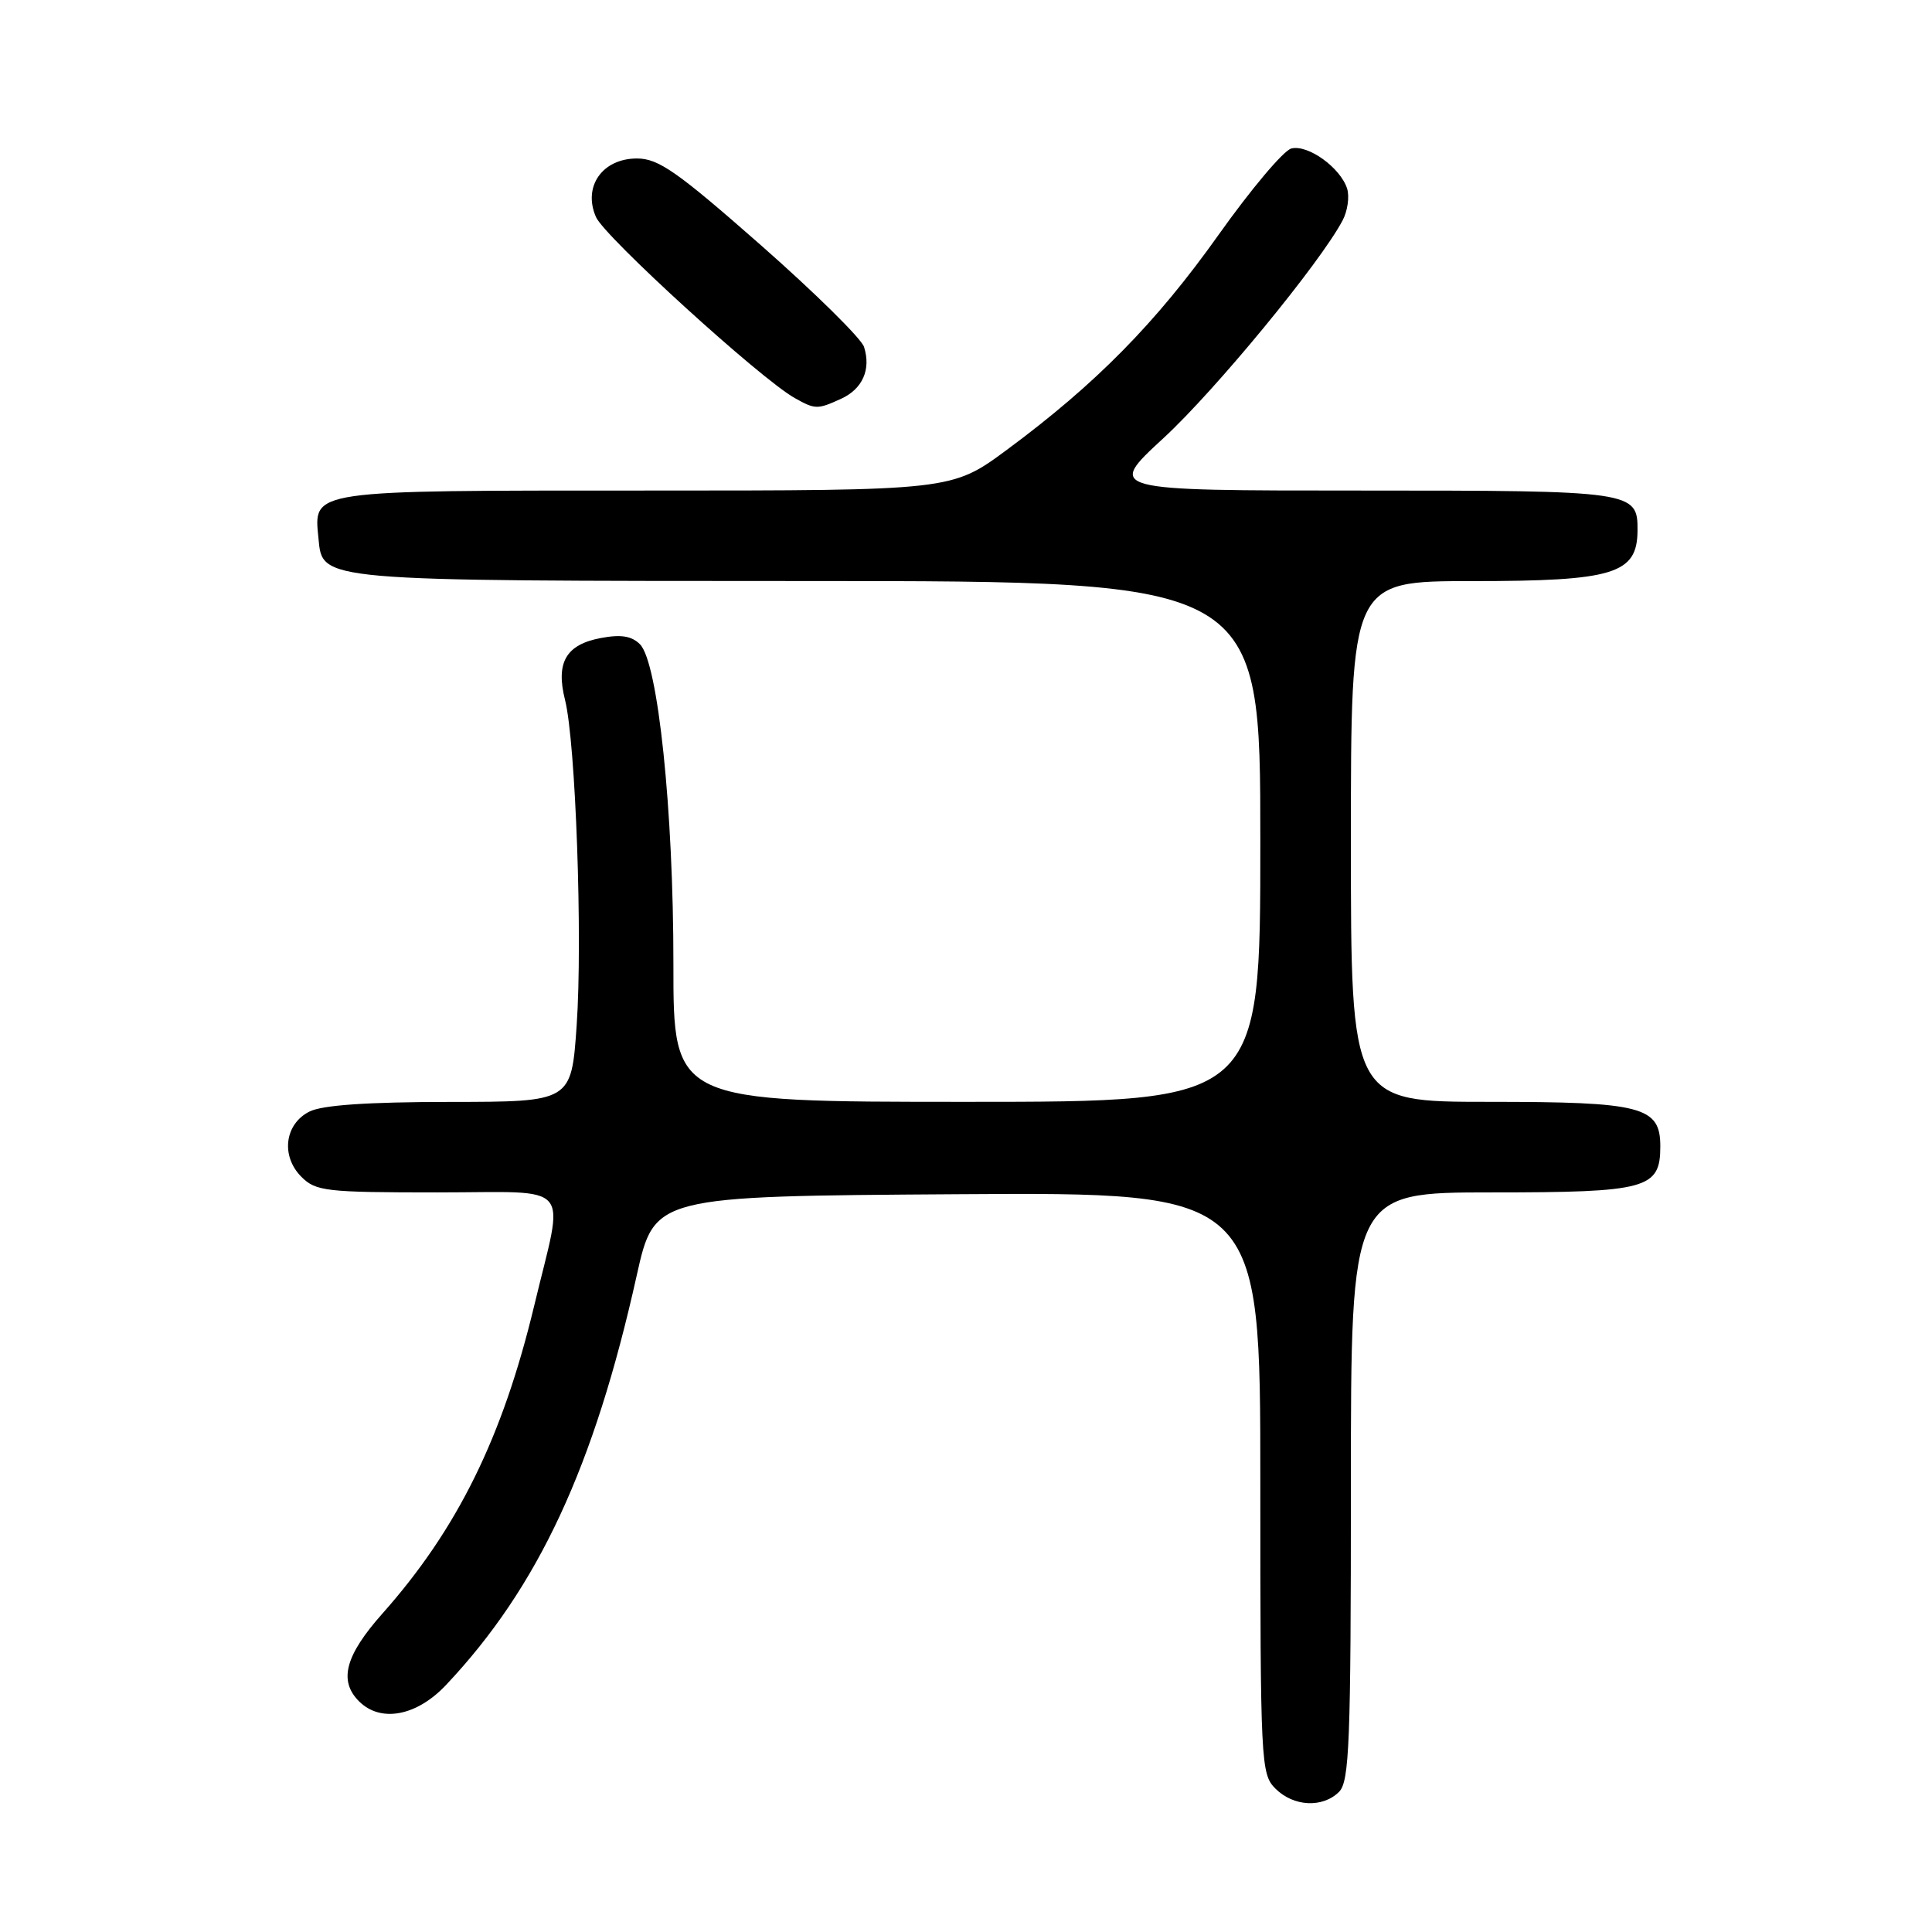 <?xml version="1.0" encoding="UTF-8" standalone="no"?>
<!DOCTYPE svg PUBLIC "-//W3C//DTD SVG 1.1//EN" "http://www.w3.org/Graphics/SVG/1.1/DTD/svg11.dtd" >
<svg xmlns="http://www.w3.org/2000/svg" xmlns:xlink="http://www.w3.org/1999/xlink" version="1.1" viewBox="0 0 256 256">
 <g >
 <path fill="currentColor"
d=" M 177.43 237.43 C 178.80 236.05 179.00 230.98 179.00 196.93 C 179.00 158.00 179.00 158.00 197.67 158.00 C 218.25 158.00 220.00 157.52 220.00 151.90 C 220.00 146.62 217.60 146.00 197.28 146.00 C 179.00 146.00 179.00 146.00 179.00 111.50 C 179.00 77.00 179.00 77.00 195.07 77.00 C 213.84 77.00 216.94 76.05 216.98 70.32 C 217.02 65.07 216.54 65.00 180.24 65.00 C 146.63 65.00 146.63 65.00 154.17 58.05 C 161.03 51.73 174.93 34.84 177.90 29.21 C 178.57 27.95 178.83 26.05 178.50 24.99 C 177.61 22.21 173.30 19.11 171.10 19.68 C 170.07 19.95 165.74 25.10 161.47 31.11 C 153.19 42.77 145.22 50.87 133.42 59.60 C 126.11 65.00 126.11 65.00 85.62 65.00 C 40.75 65.00 41.56 64.88 42.20 71.35 C 42.75 77.04 41.90 76.97 107.25 76.99 C 167.00 77.00 167.00 77.00 167.00 111.50 C 167.00 146.00 167.00 146.00 128.11 146.00 C 89.22 146.00 89.22 146.00 89.23 127.75 C 89.24 107.34 87.19 87.77 84.80 85.37 C 83.70 84.27 82.28 84.04 79.62 84.54 C 74.99 85.41 73.62 87.78 74.87 92.75 C 76.28 98.35 77.21 124.34 76.41 135.88 C 75.71 146.00 75.71 146.00 59.61 146.01 C 48.68 146.02 42.70 146.43 41.00 147.29 C 37.71 148.95 37.19 153.19 39.94 155.94 C 41.85 157.85 43.18 158.00 57.97 158.00 C 76.25 158.00 74.79 156.30 70.79 172.99 C 66.59 190.49 60.61 202.62 50.66 213.82 C 45.74 219.36 44.85 222.71 47.57 225.43 C 50.44 228.30 55.22 227.40 59.12 223.25 C 71.32 210.30 78.72 194.40 84.37 169.00 C 86.71 158.50 86.71 158.50 126.86 158.24 C 167.00 157.98 167.00 157.98 167.00 196.49 C 167.00 233.67 167.07 235.07 169.00 237.00 C 171.40 239.40 175.26 239.59 177.43 237.43 Z  M 111.43 52.85 C 114.29 51.55 115.44 48.96 114.49 45.97 C 114.14 44.86 107.98 38.79 100.80 32.47 C 89.71 22.72 87.25 21.00 84.40 21.00 C 79.81 21.00 77.20 24.73 78.97 28.76 C 80.13 31.40 100.77 50.20 105.30 52.74 C 108.03 54.27 108.31 54.27 111.43 52.85 Z "/>
</g>
</svg>